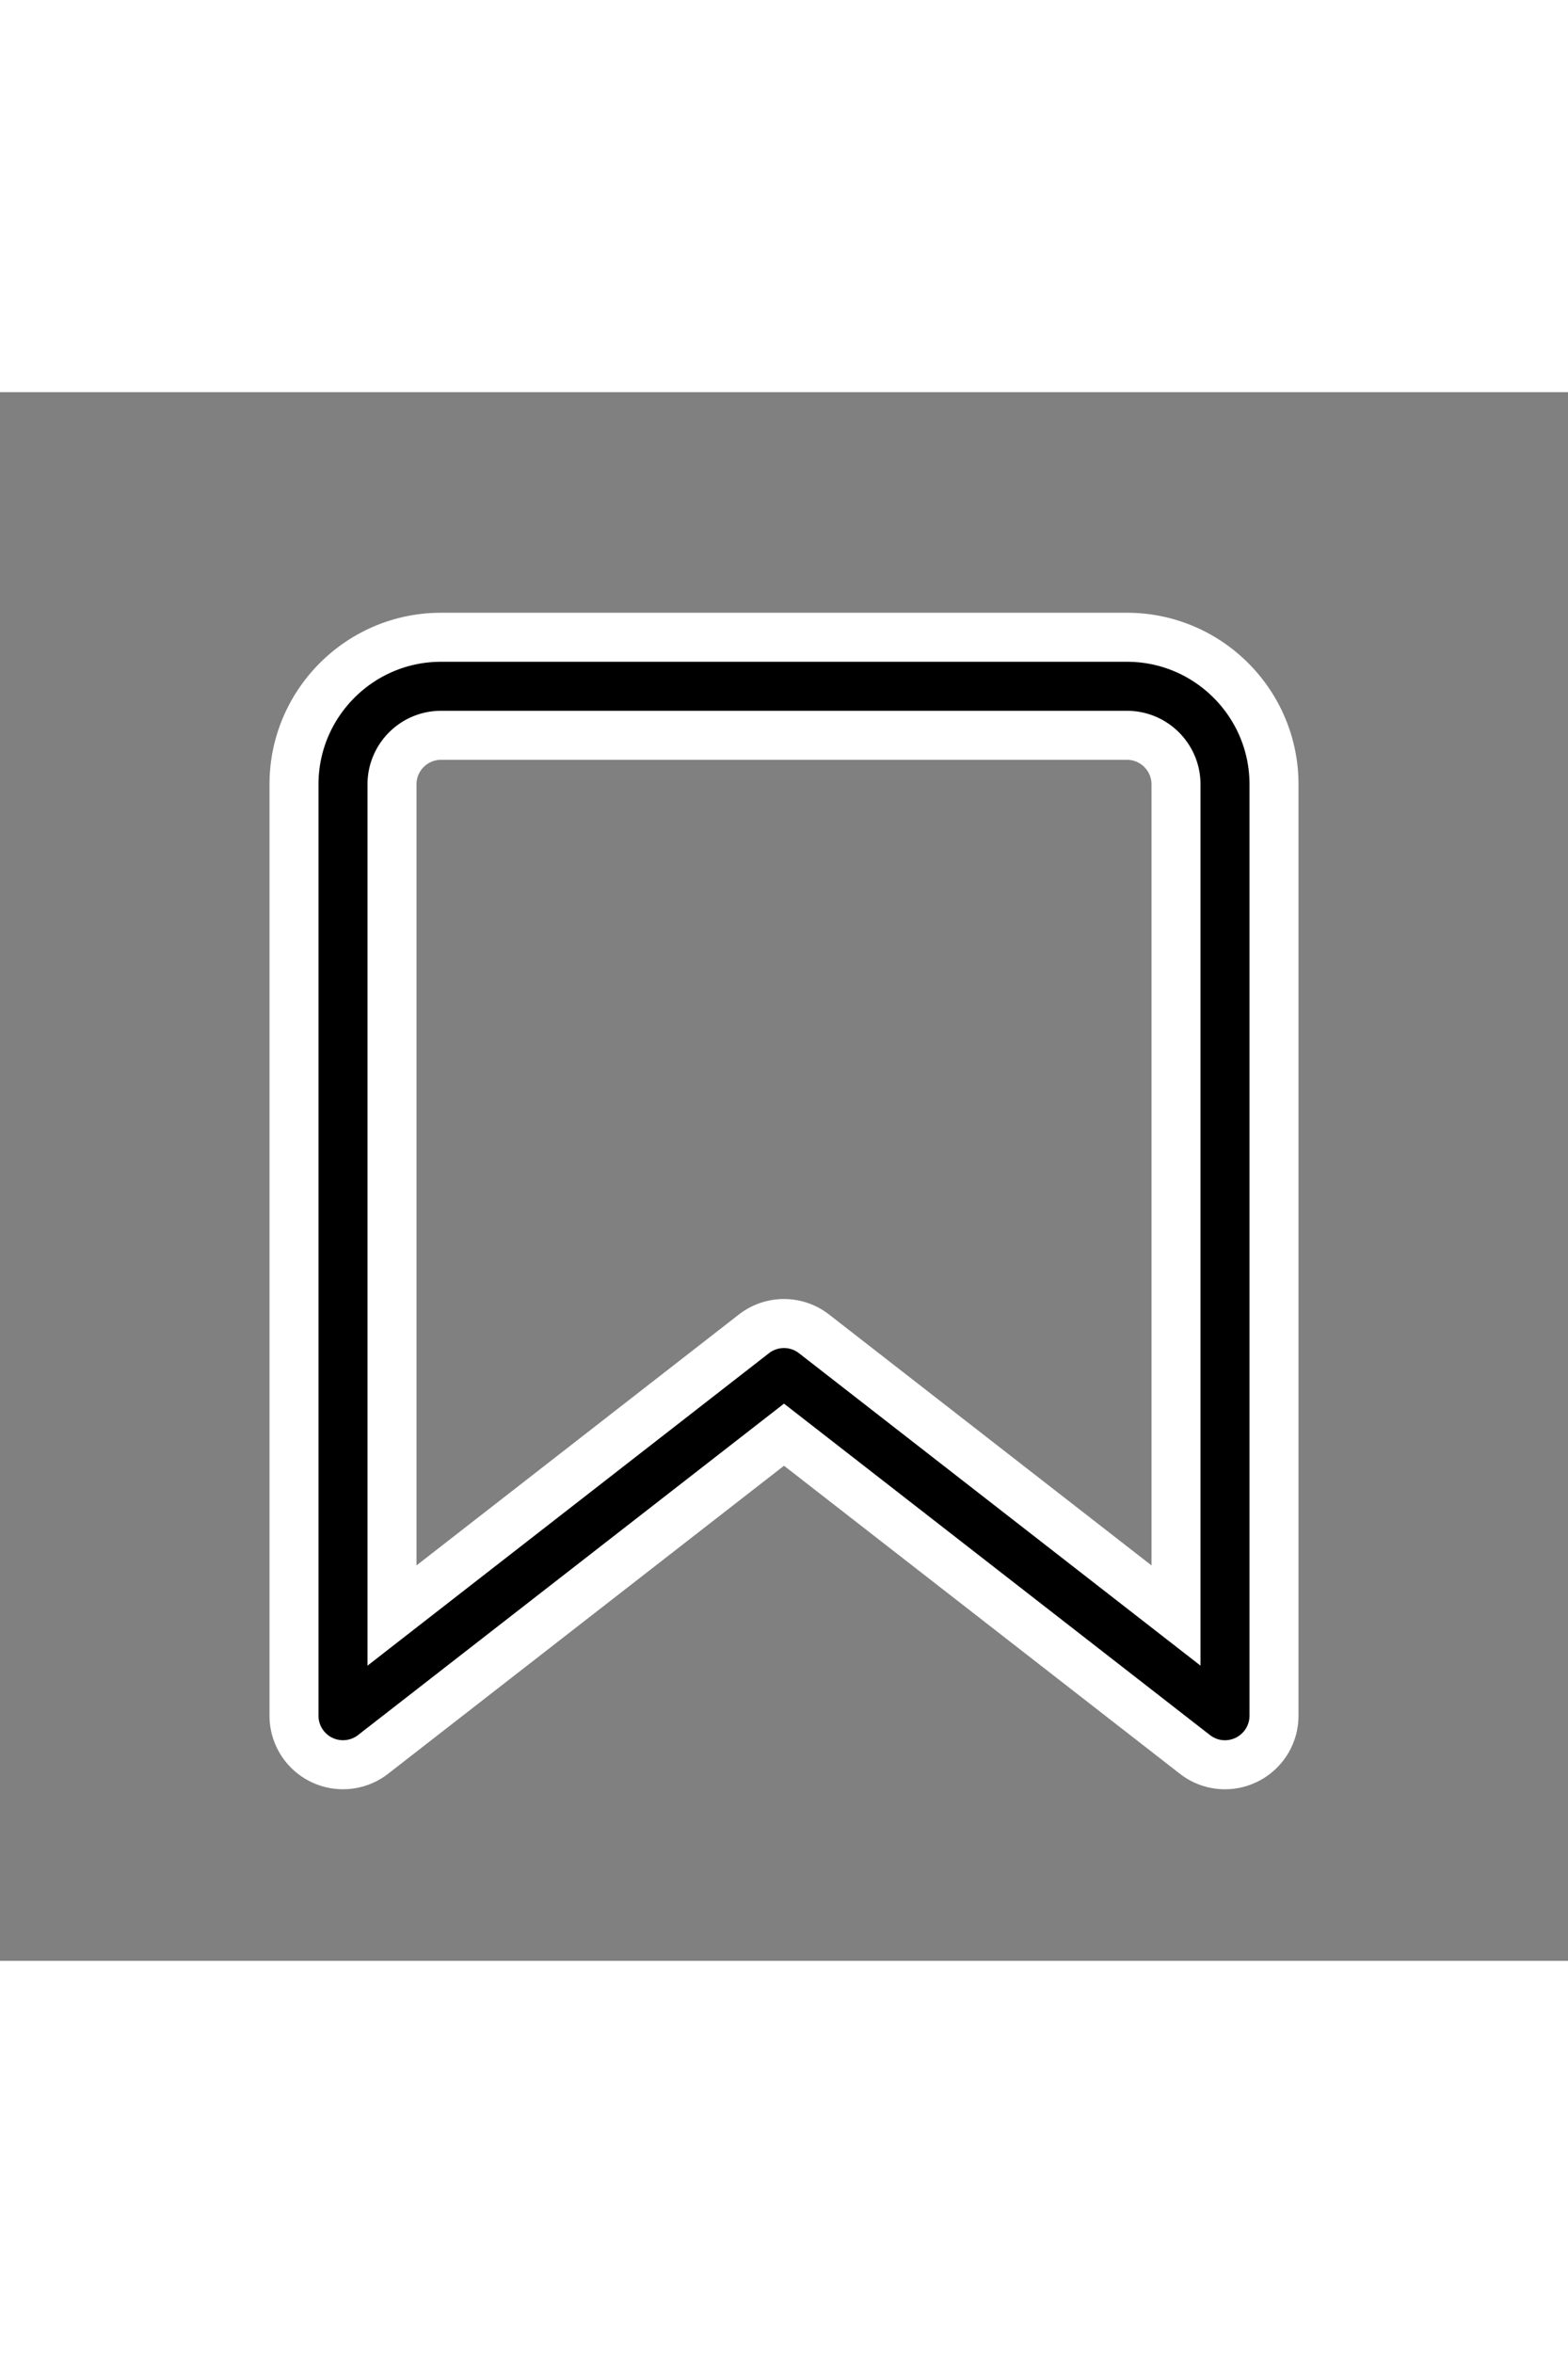 <svg height="48" xmlns="http://www.w3.org/2000/svg" viewBox="0 0 32 32"><rect x="0" y="0" width="32" height="32" fill="#808080" stroke="none"/><path stroke="white" d="M23 5H9C7.346 5 6 6.346 6 8v19a1 1 0 0 0 1.614.789L16 21.267l8.386 6.522a.996.996 0 0 0 1.053.109A1 1 0 0 0 26 27V8c0-1.654-1.346-3-3-3zm1 19.956-7.386-5.745a.999.999 0 0 0-1.228-.001L8 24.956V8c0-.551.449-1 1-1h14c.551 0 1 .449 1 1v16.956z"/></svg>